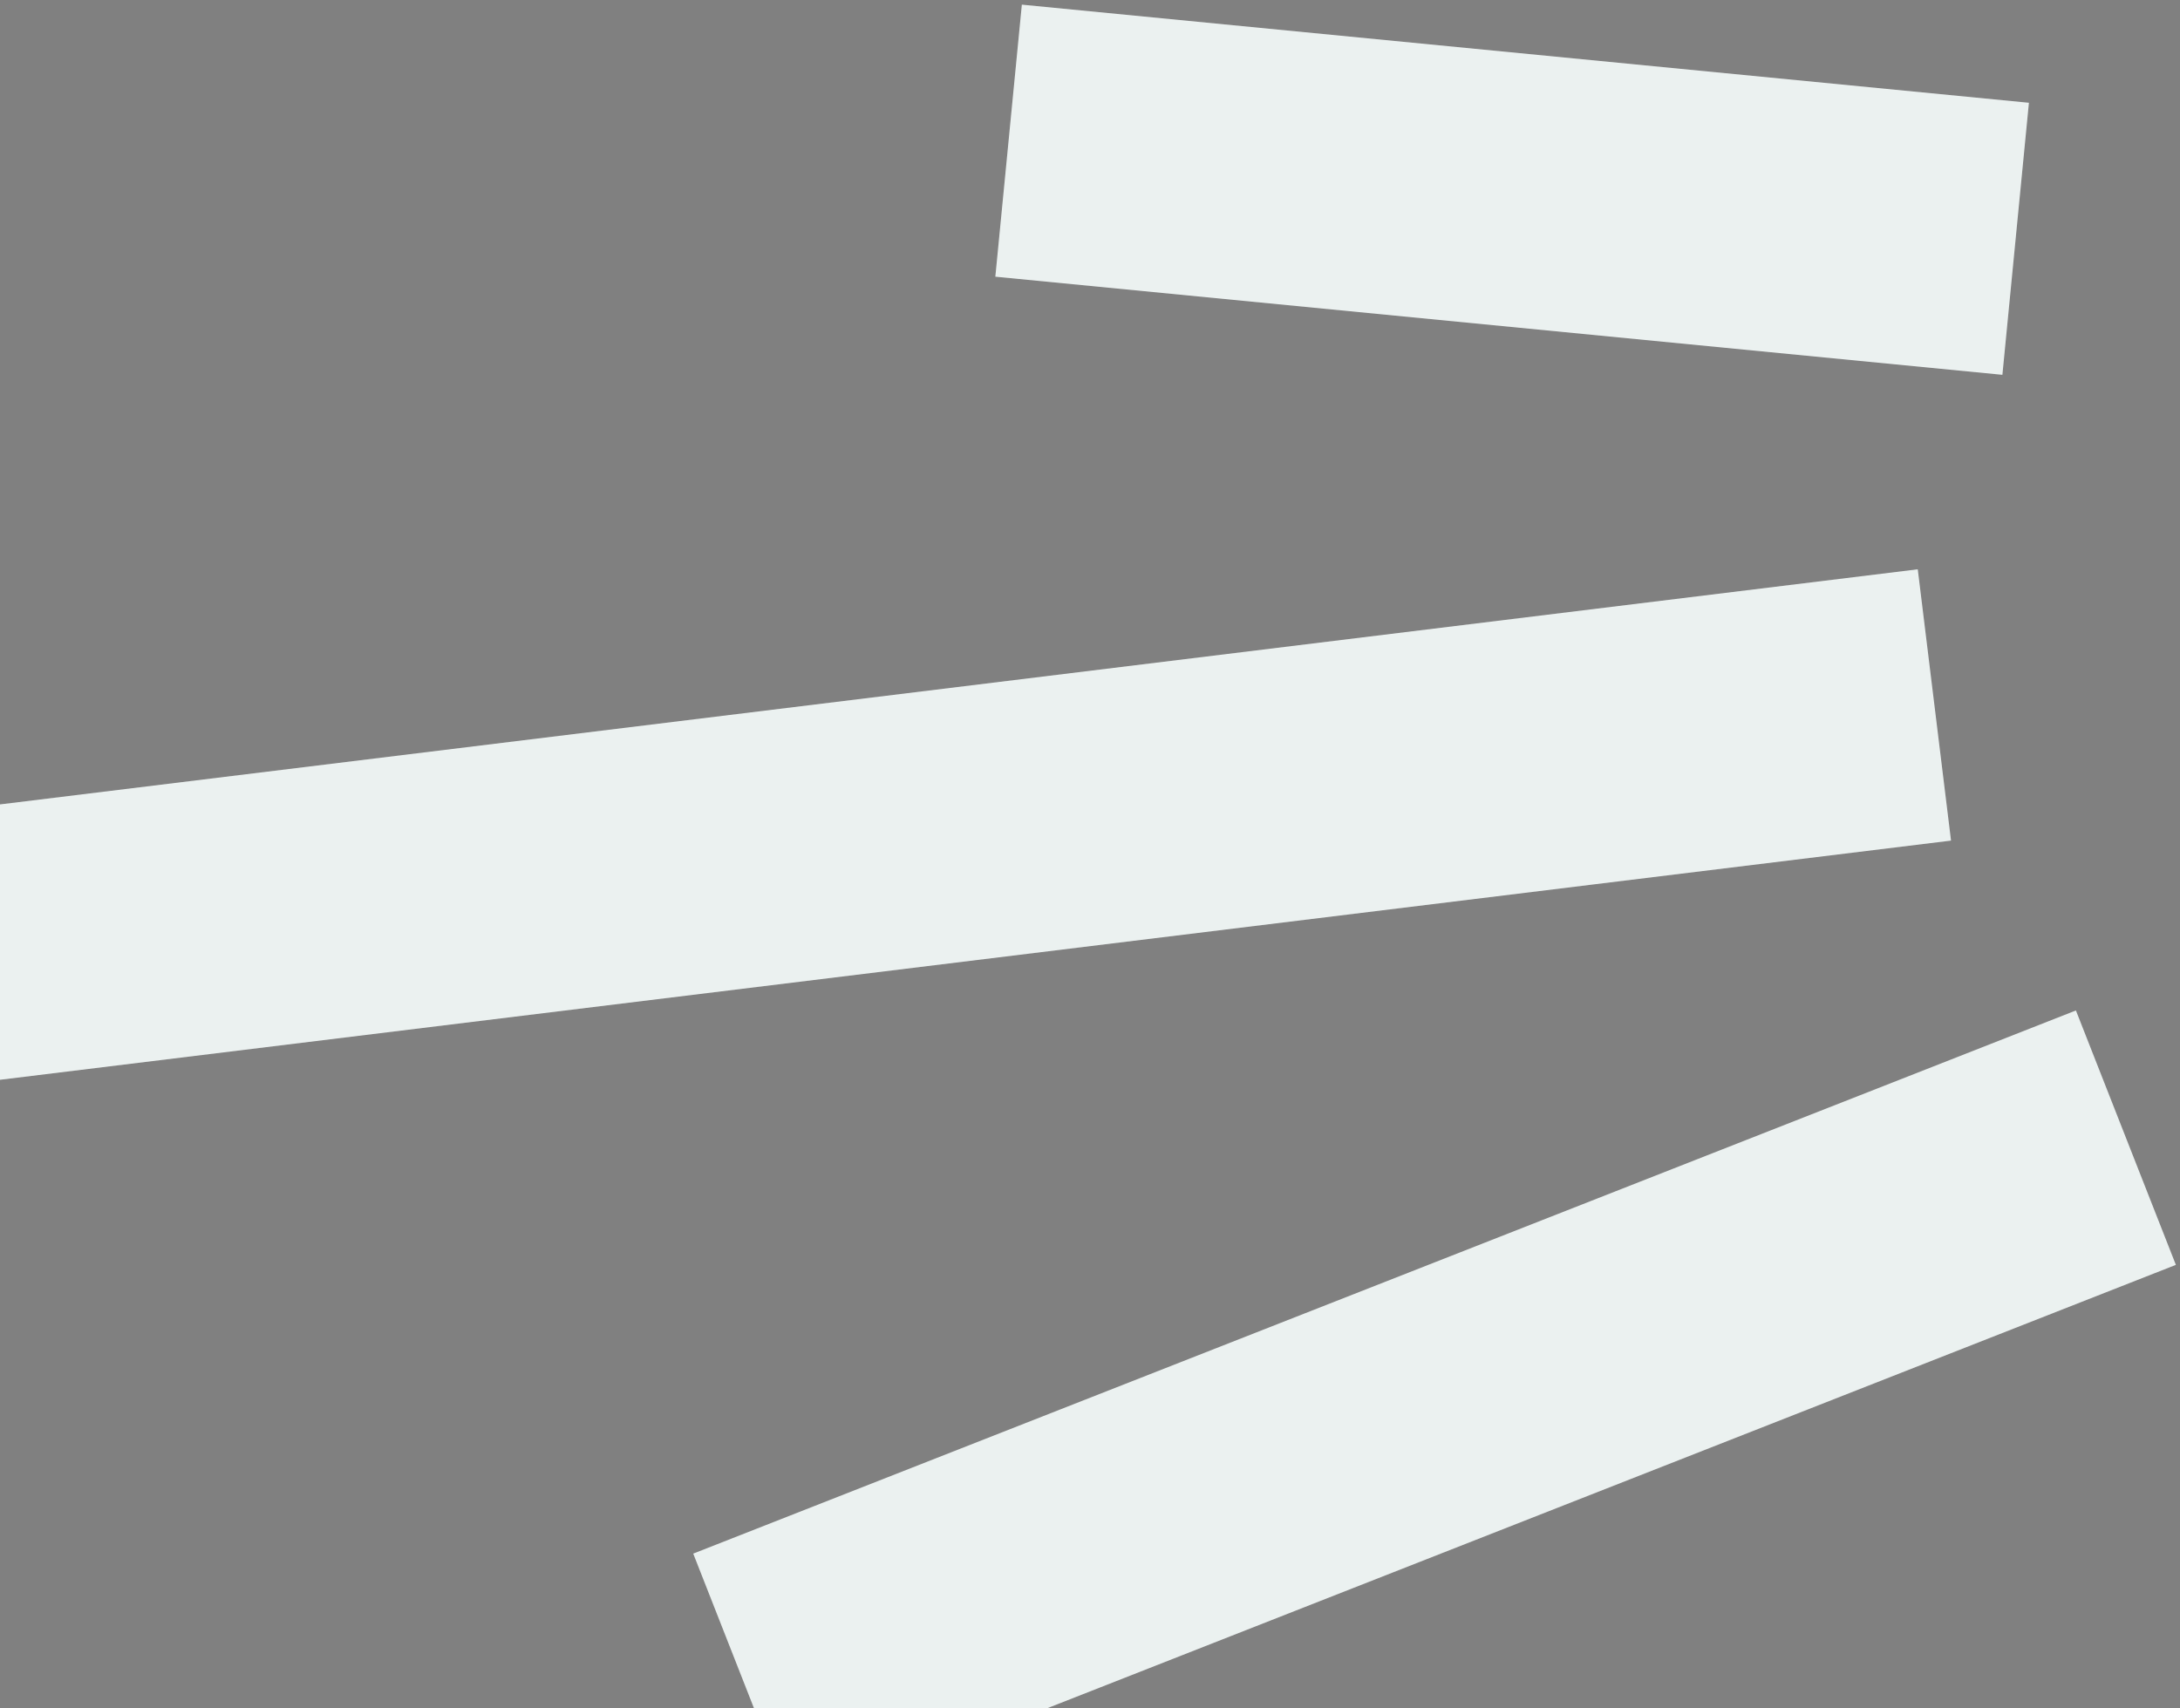 <svg width="319" height="250" viewBox="0 0 319 250" fill="none" xmlns="http://www.w3.org/2000/svg">
<rect x="0" y="0" width="319" height="250" fill="#808080" stroke="none"/>
<path d="M294.951 34.948L147.589 20.588M283.059 103.171C226.678 110.084 15.502 135.977 -93.018 149.283M311.081 166.499L108.756 245.99" stroke="white" stroke-width="40"/>
<path d="M294.951 34.948L147.589 20.588M283.059 103.171C226.678 110.084 15.502 135.977 -93.018 149.283M311.081 166.499L108.756 245.99" stroke="#00503F" stroke-opacity="0.08" stroke-width="40"/>
</svg>
